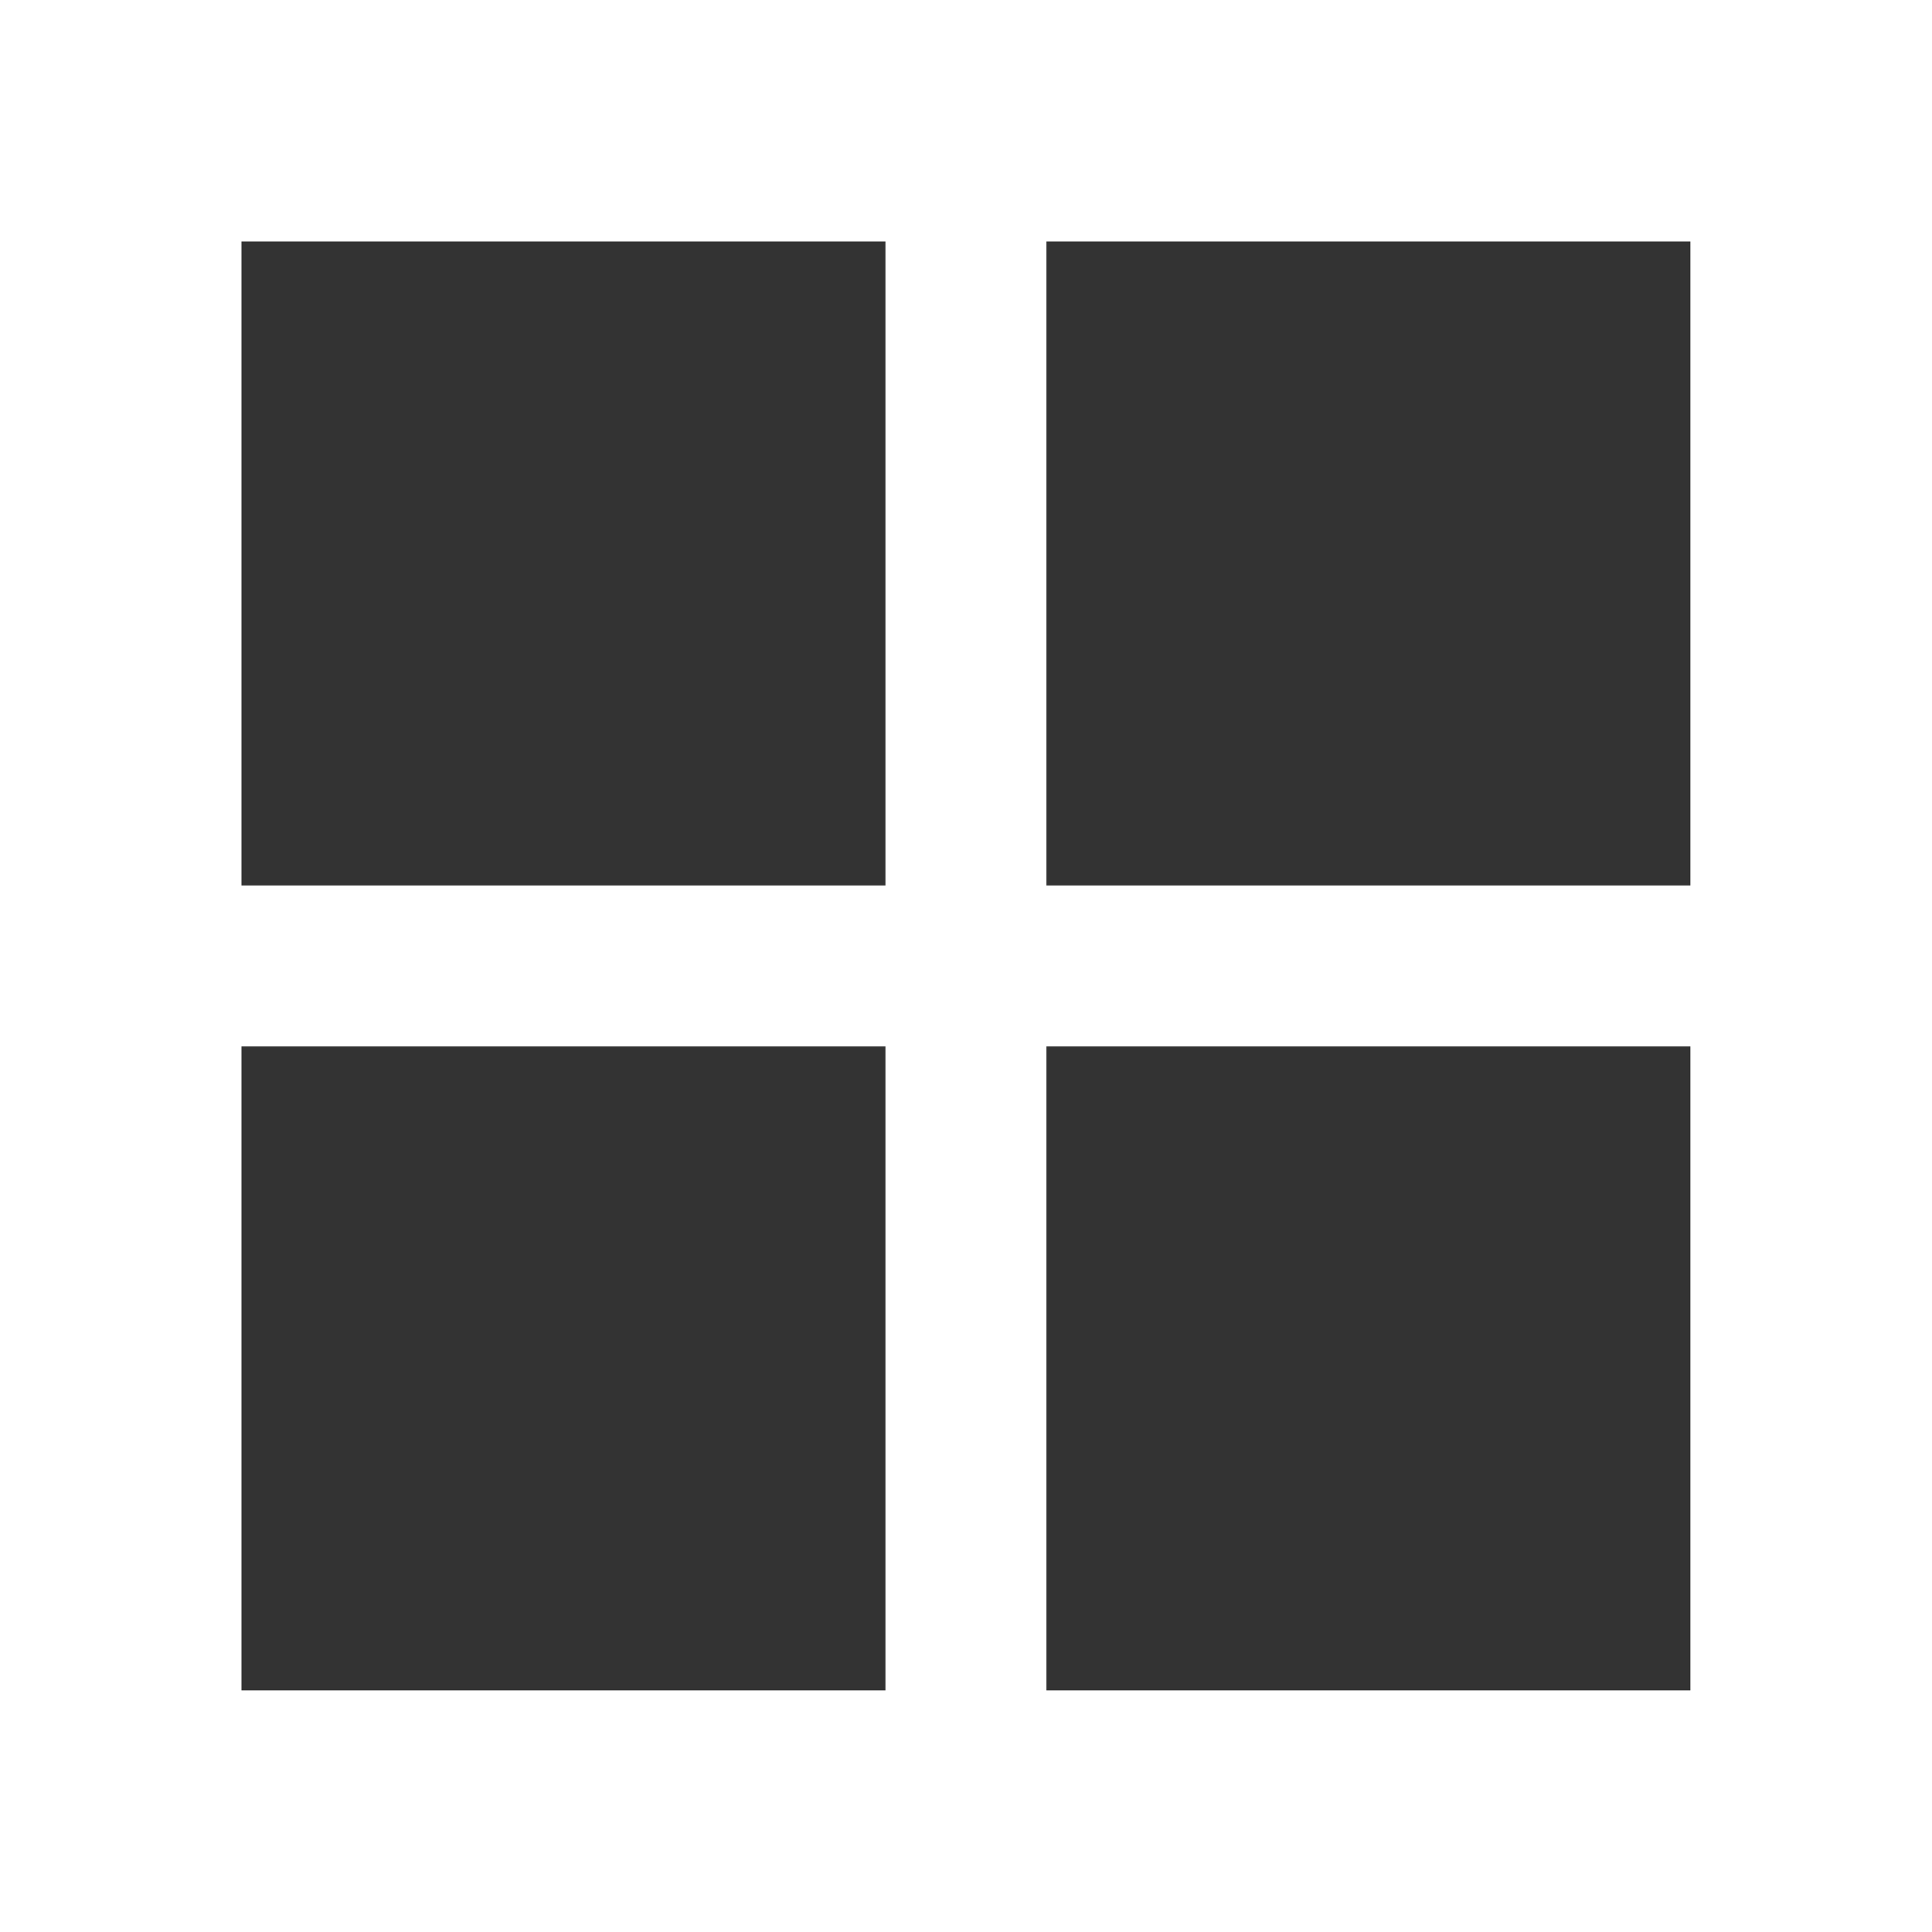<svg xmlns="http://www.w3.org/2000/svg" xmlns:xlink="http://www.w3.org/1999/xlink" viewBox="0,0,256,256" width="48px" height="48px" fill-rule="nonzero"><g fill="#333333" fill-rule="nonzero" stroke="none" stroke-width="1" stroke-linecap="butt" stroke-linejoin="miter" stroke-miterlimit="10" stroke-dasharray="" stroke-dashoffset="0" font-family="none" font-weight="none" font-size="none" text-anchor="none" style="mix-blend-mode: normal"><g transform="scale(5.333,5.333)"><path transform="translate(28,28) rotate(-180)" d="M6,6h16v16h-16z"></path><path transform="translate(68,28) rotate(-180)" d="M26,6h16v16h-16z"></path><path transform="translate(68,68) rotate(-180)" d="M26,26h16v16h-16z"></path><path transform="translate(28,68) rotate(-180)" d="M6,26h16v16h-16z"></path></g></g></svg>